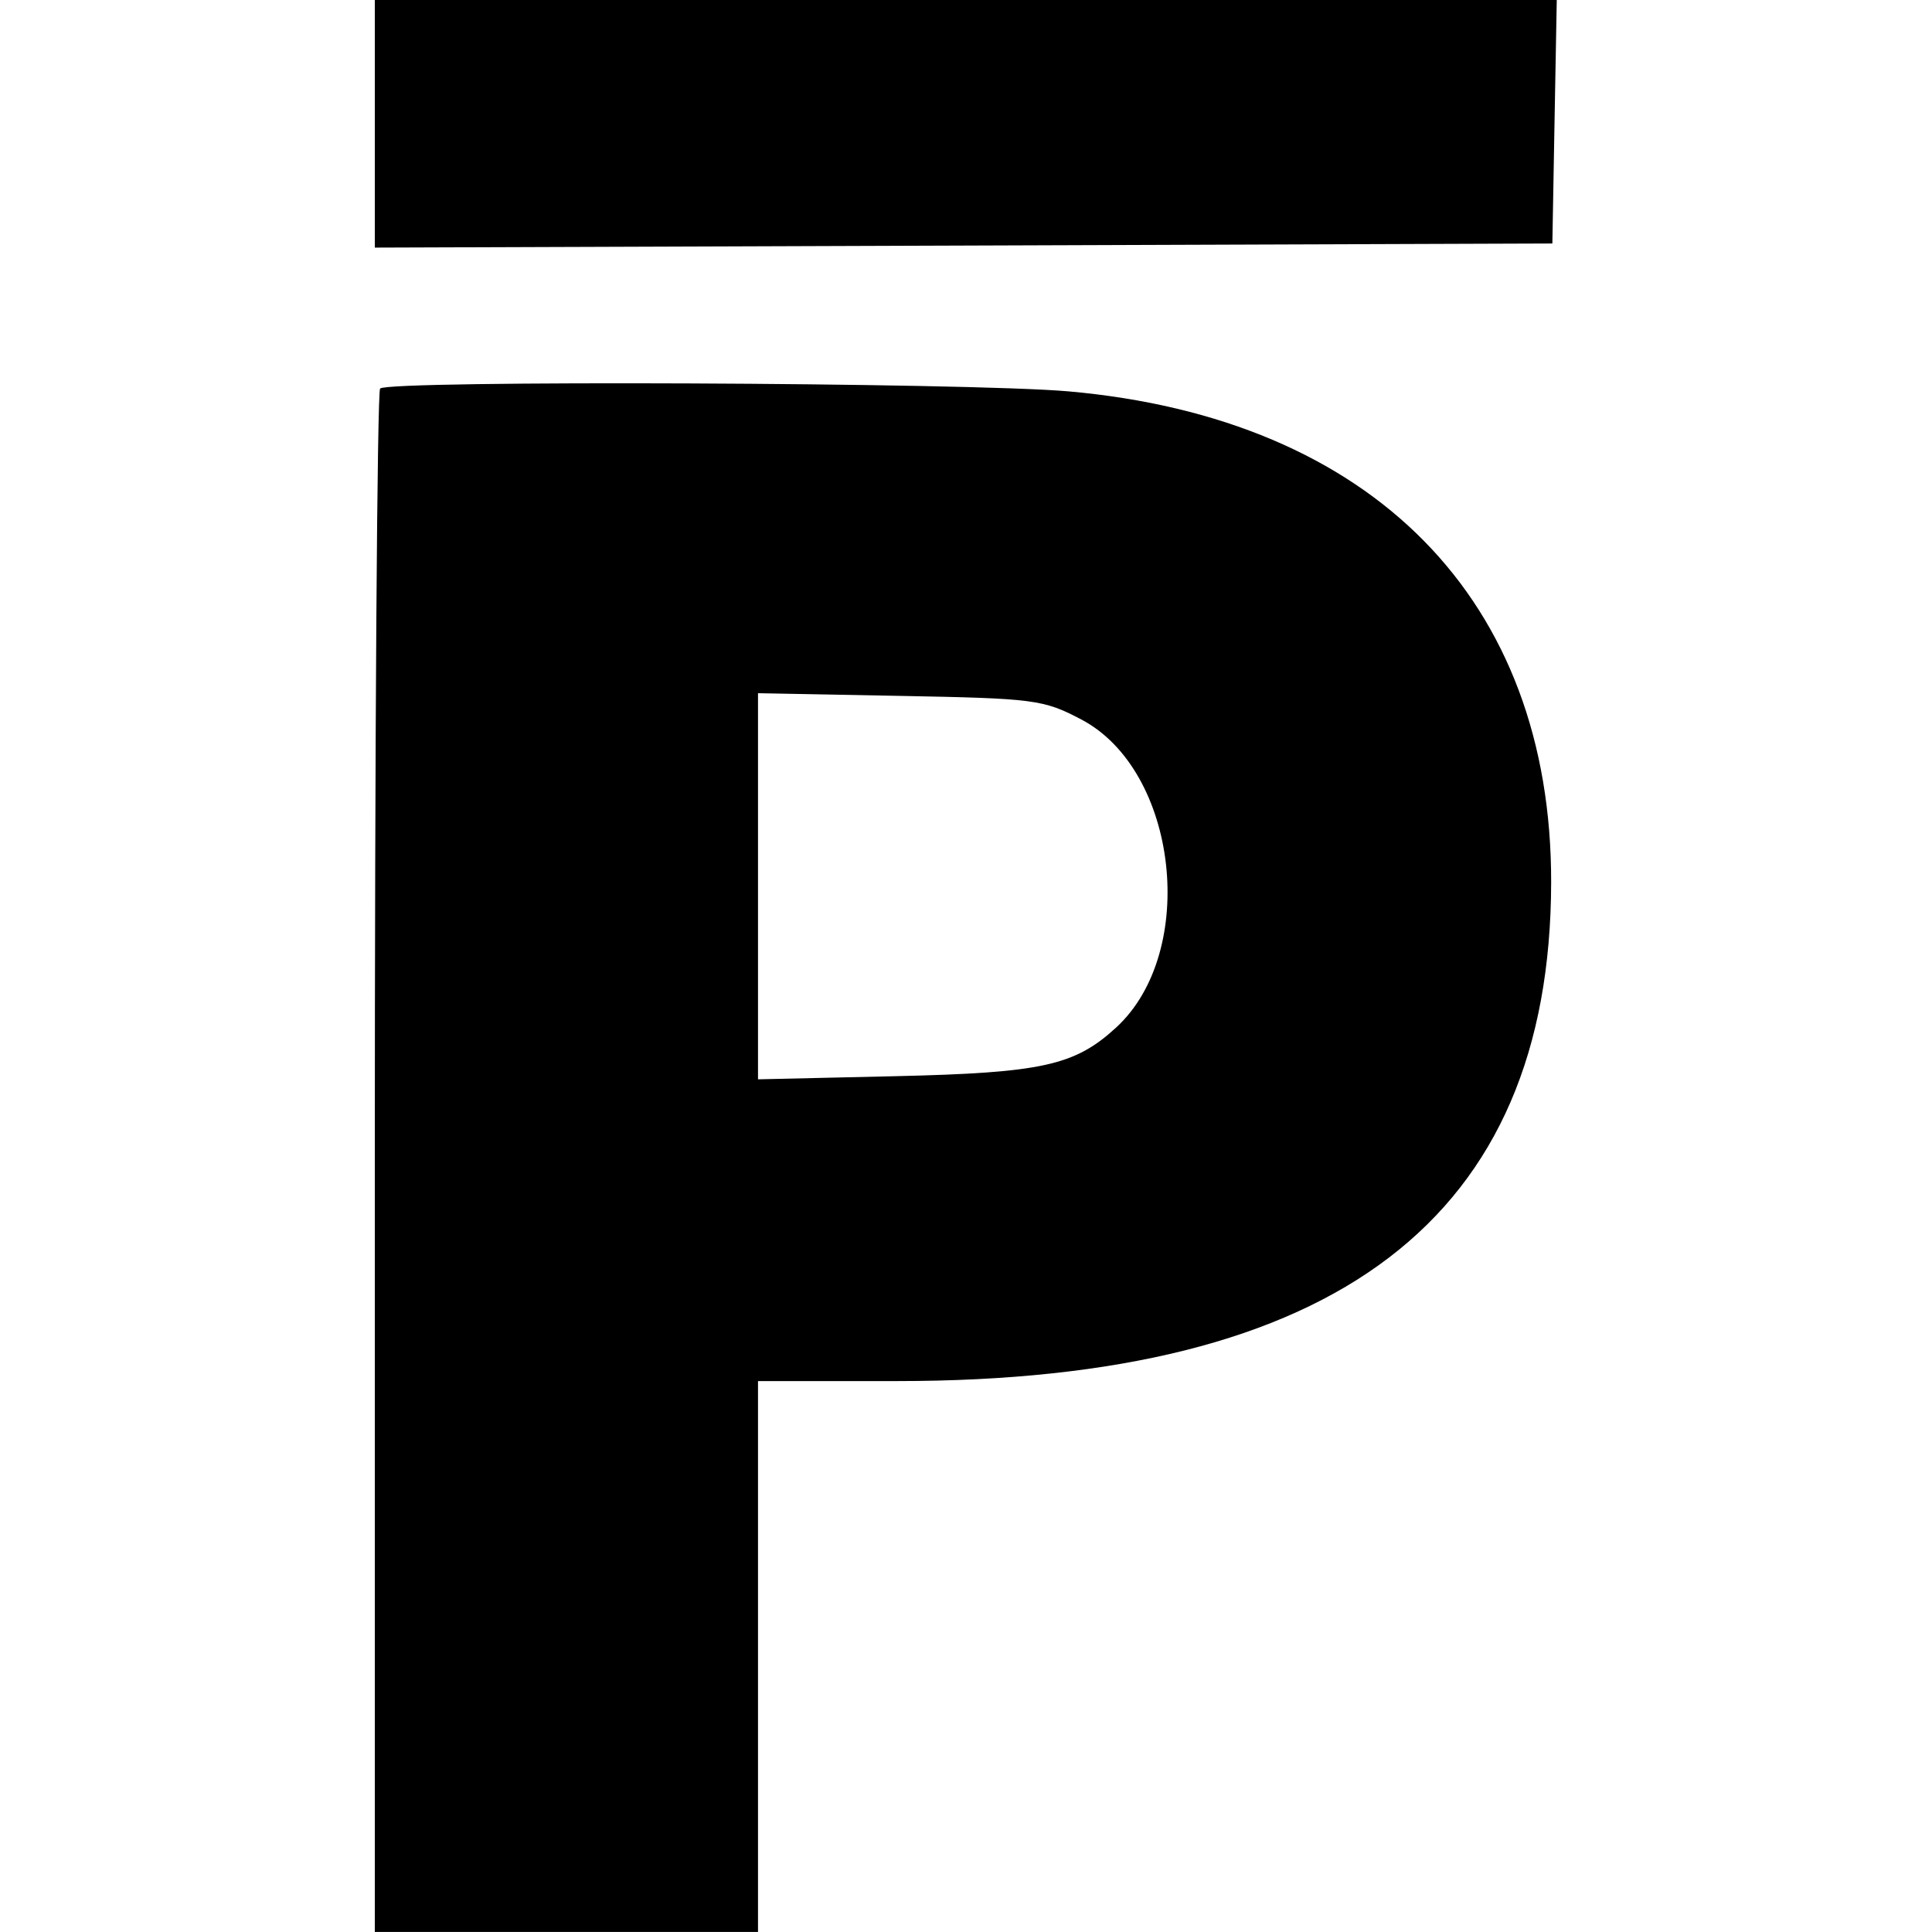 <!-- Generated by IcoMoon.io -->
<svg version="1.1" xmlns="http://www.w3.org/2000/svg" width="32" height="32" viewBox="0 0 32 32" fill="#000000">
<title>xprt</title>
<path d="M6.208 2.050v2.051l19.504-0.068 0.036-2.017 0.037-2.017h-19.577v2.050zM6.296 6.435c-0.049 0.048-0.088 5.82-0.088 12.826v12.738h6.347v-9.124h2.305c7.287 0 10.824-2.699 10.832-8.264 0.006-4.674-2.954-7.683-7.997-8.129-1.663-0.147-11.259-0.187-11.398-0.047zM17.91 11.917c1.603 0.842 1.943 3.845 0.578 5.101-0.687 0.632-1.229 0.751-3.652 0.807l-2.281 0.052v-6.395l2.347 0.044c2.234 0.042 2.379 0.060 3.008 0.391z"/>
</svg>

